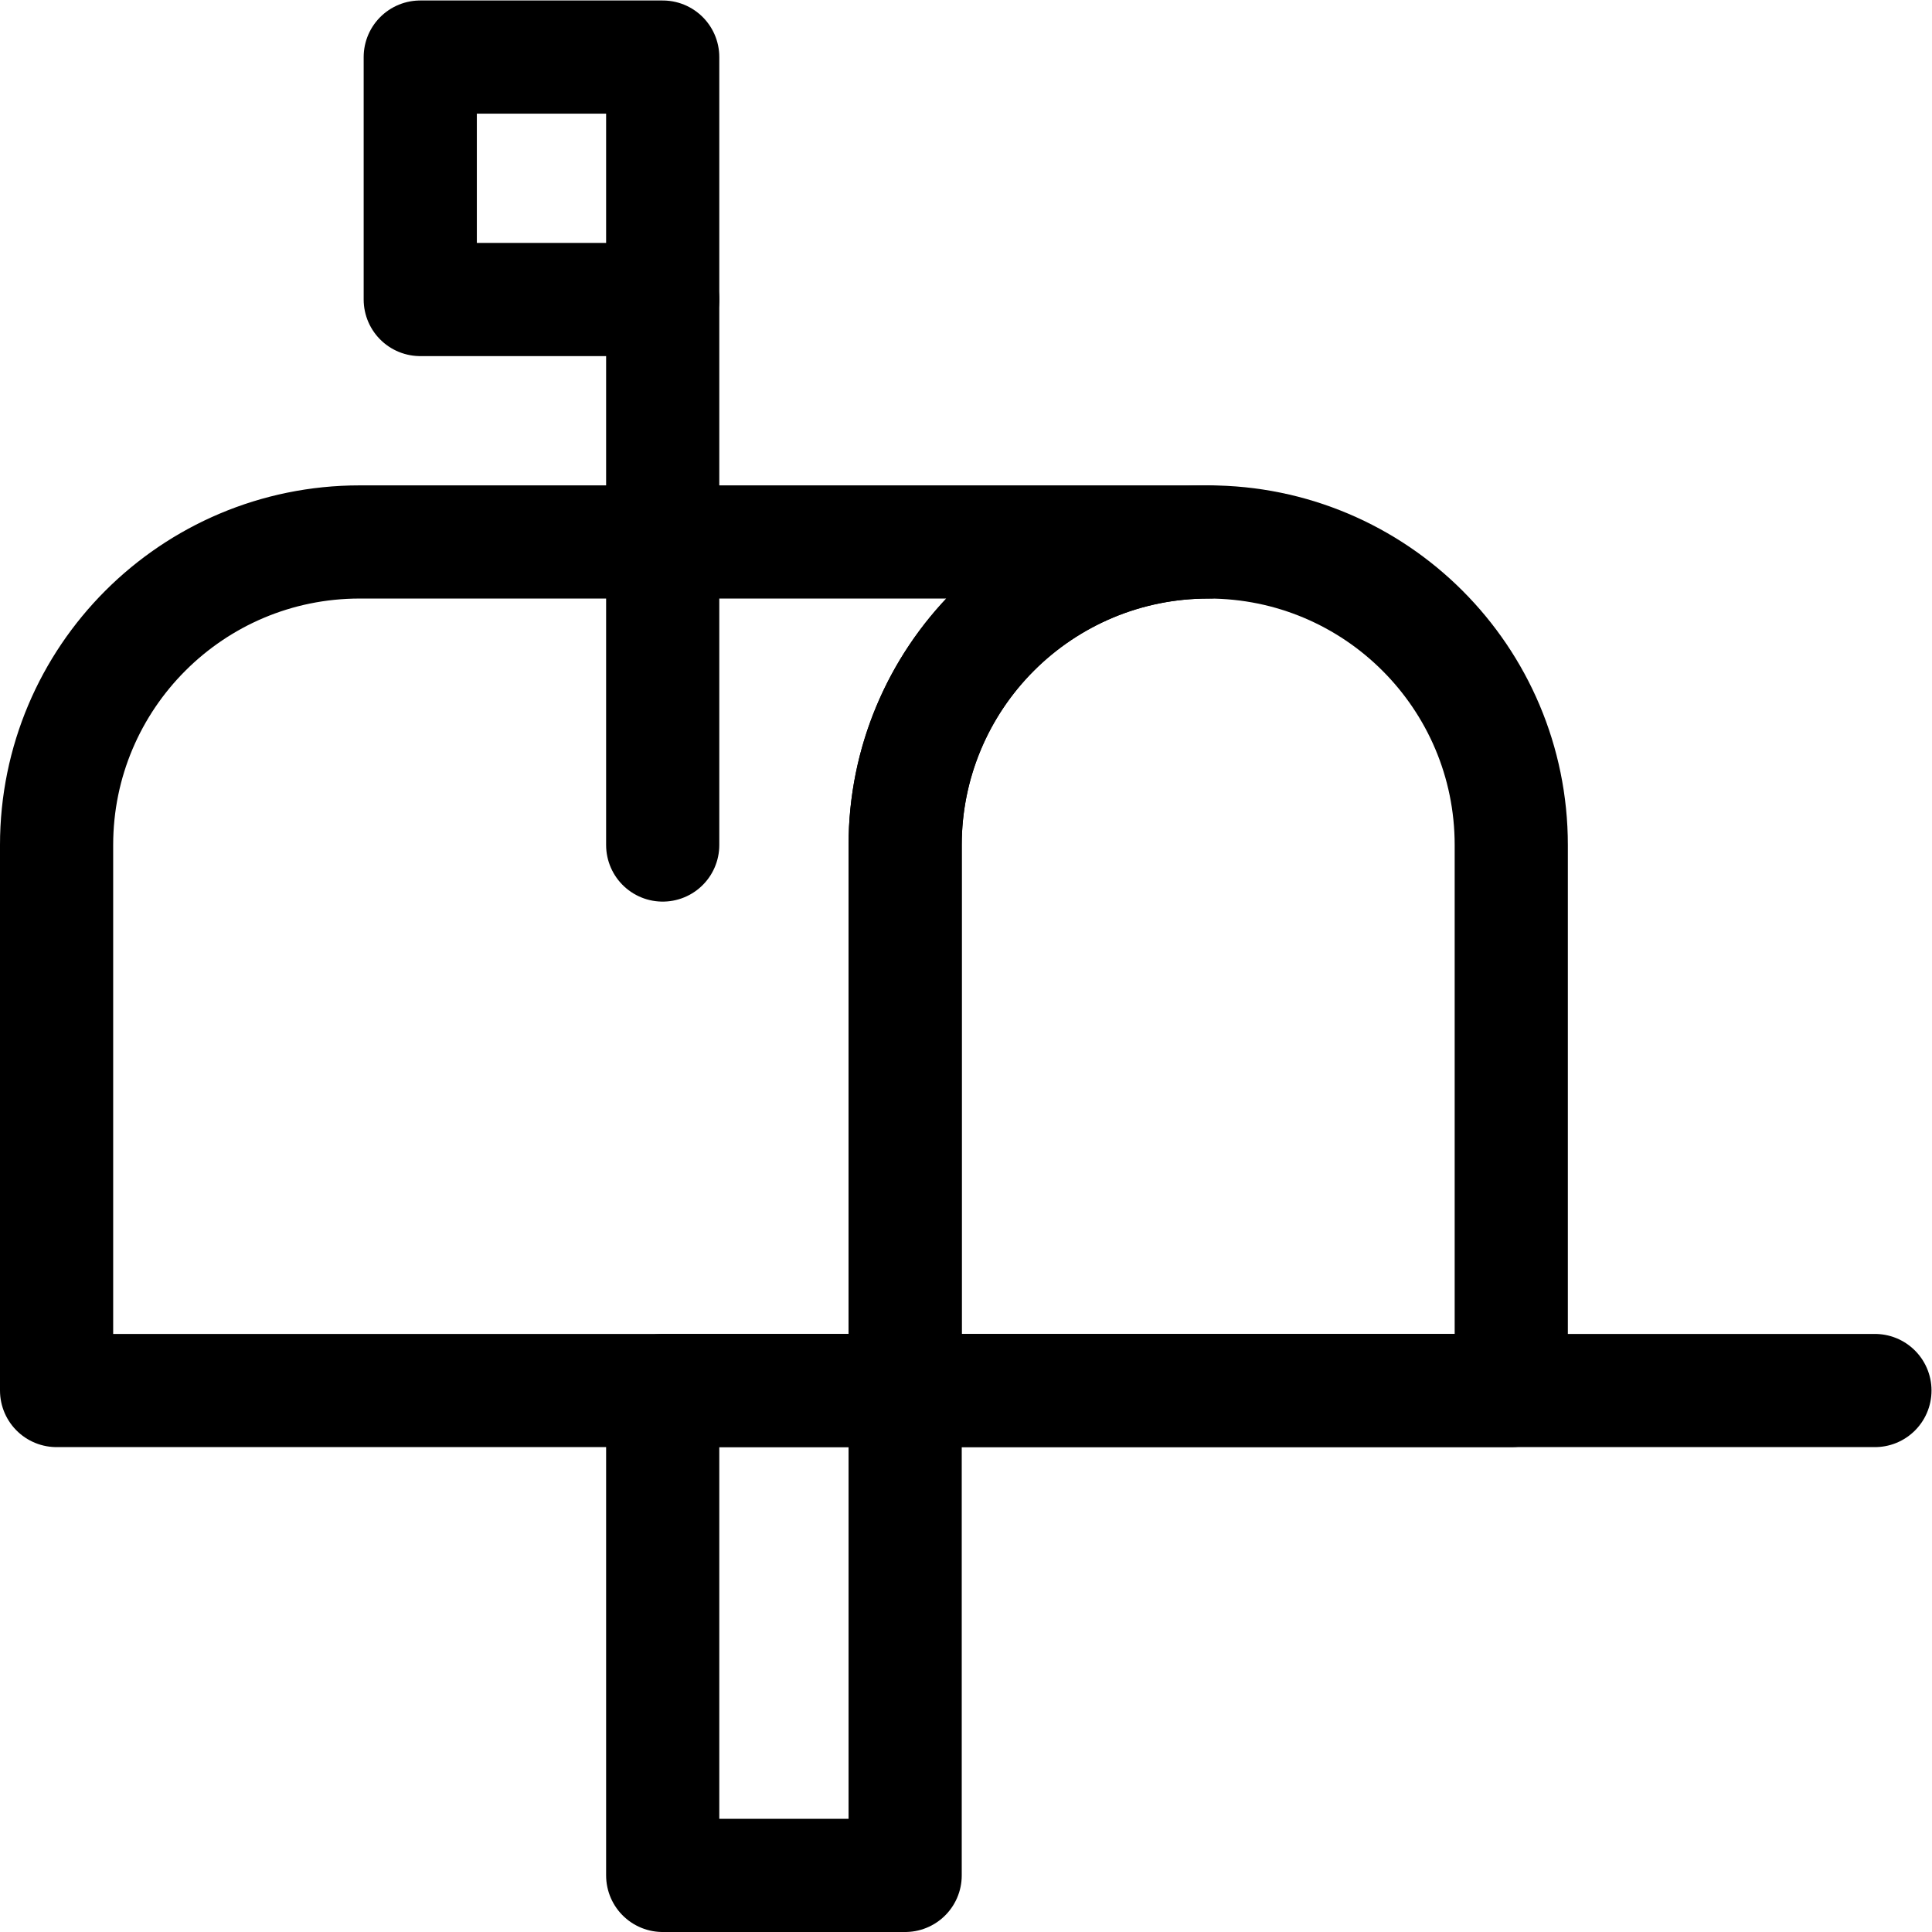 <?xml version="1.0" encoding="UTF-8" standalone="no"?>
<!-- Created with Inkscape (http://www.inkscape.org/) -->

<svg
   version="1.1"
   id="svg9"
   xml:space="preserve"
   width="682.667"
   height="682.667"
   viewBox="0 0 682.667 682.667"
   xmlns="http://www.w3.org/2000/svg"
   xmlns:svg="http://www.w3.org/2000/svg"><defs
     id="defs13"><clipPath
       clipPathUnits="userSpaceOnUse"
       id="clipPath23"><path
         d="M 0,512 H 512 V 0 H 0 Z"
         id="path21" /></clipPath></defs><g
     id="g15"
     transform="matrix(1.333,0,0,-1.333,0,682.667)"><g
       id="g17"><g
         id="g19"
         clip-path="url(#clipPath23)"><g
           id="g25"
           transform="translate(400.6,288.133)"><path
             d="m 0,0 c 0,44.368 -35.965,80.333 -80.333,80.333 -44.369,0 -80.334,-35.965 -80.334,-80.333 V -144.6 H 0 Z"
             style="fill:none;stroke:#000000;stroke-width:30;stroke-linecap:round;stroke-linejoin:round;stroke-miterlimit:10;stroke-dasharray:none;stroke-opacity:1"
             id="path27" /></g><g
           id="g29"
           transform="translate(320.267,368.467)"><path
             d="m 0,0 h -224.933 c -44.368,0 -80.334,-35.965 -80.334,-80.333 v -144.601 h 224.934 v 144.617 c 0,21.304 8.458,41.733 23.521,56.795 C -41.75,-8.459 -21.32,0 -0.016,0 Z"
             style="fill:none;stroke:#000000;stroke-width:30;stroke-linecap:round;stroke-linejoin:round;stroke-miterlimit:10;stroke-dasharray:none;stroke-opacity:1"
             id="path31" /></g><g
           id="g33"
           transform="translate(239.933,143.533)"><path
             d="M 0,0 H 257.067"
             style="fill:none;stroke:#000000;stroke-width:30;stroke-linecap:round;stroke-linejoin:round;stroke-miterlimit:10;stroke-dasharray:none;stroke-opacity:1"
             id="path35" /></g><path
           d="m 111.4,432.733 h 64.267 V 497 H 111.4 Z"
           style="fill:none;stroke:#000000;stroke-width:30;stroke-linecap:round;stroke-linejoin:round;stroke-miterlimit:10;stroke-dasharray:none;stroke-opacity:1"
           id="path37" /><path
           d="m 175.667,15 h 64.267 v 128.533 h -64.267 z"
           style="fill:none;stroke:#000000;stroke-width:30;stroke-linecap:round;stroke-linejoin:round;stroke-miterlimit:10;stroke-dasharray:none;stroke-opacity:1"
           id="path39" /><g
           id="g41"
           transform="translate(175.667,432.733)"><path
             d="M 0,0 V -144.6"
             style="fill:none;stroke:#000000;stroke-width:30;stroke-linecap:round;stroke-linejoin:round;stroke-miterlimit:10;stroke-dasharray:none;stroke-opacity:1"
             id="path43" /></g></g></g></g></svg>
